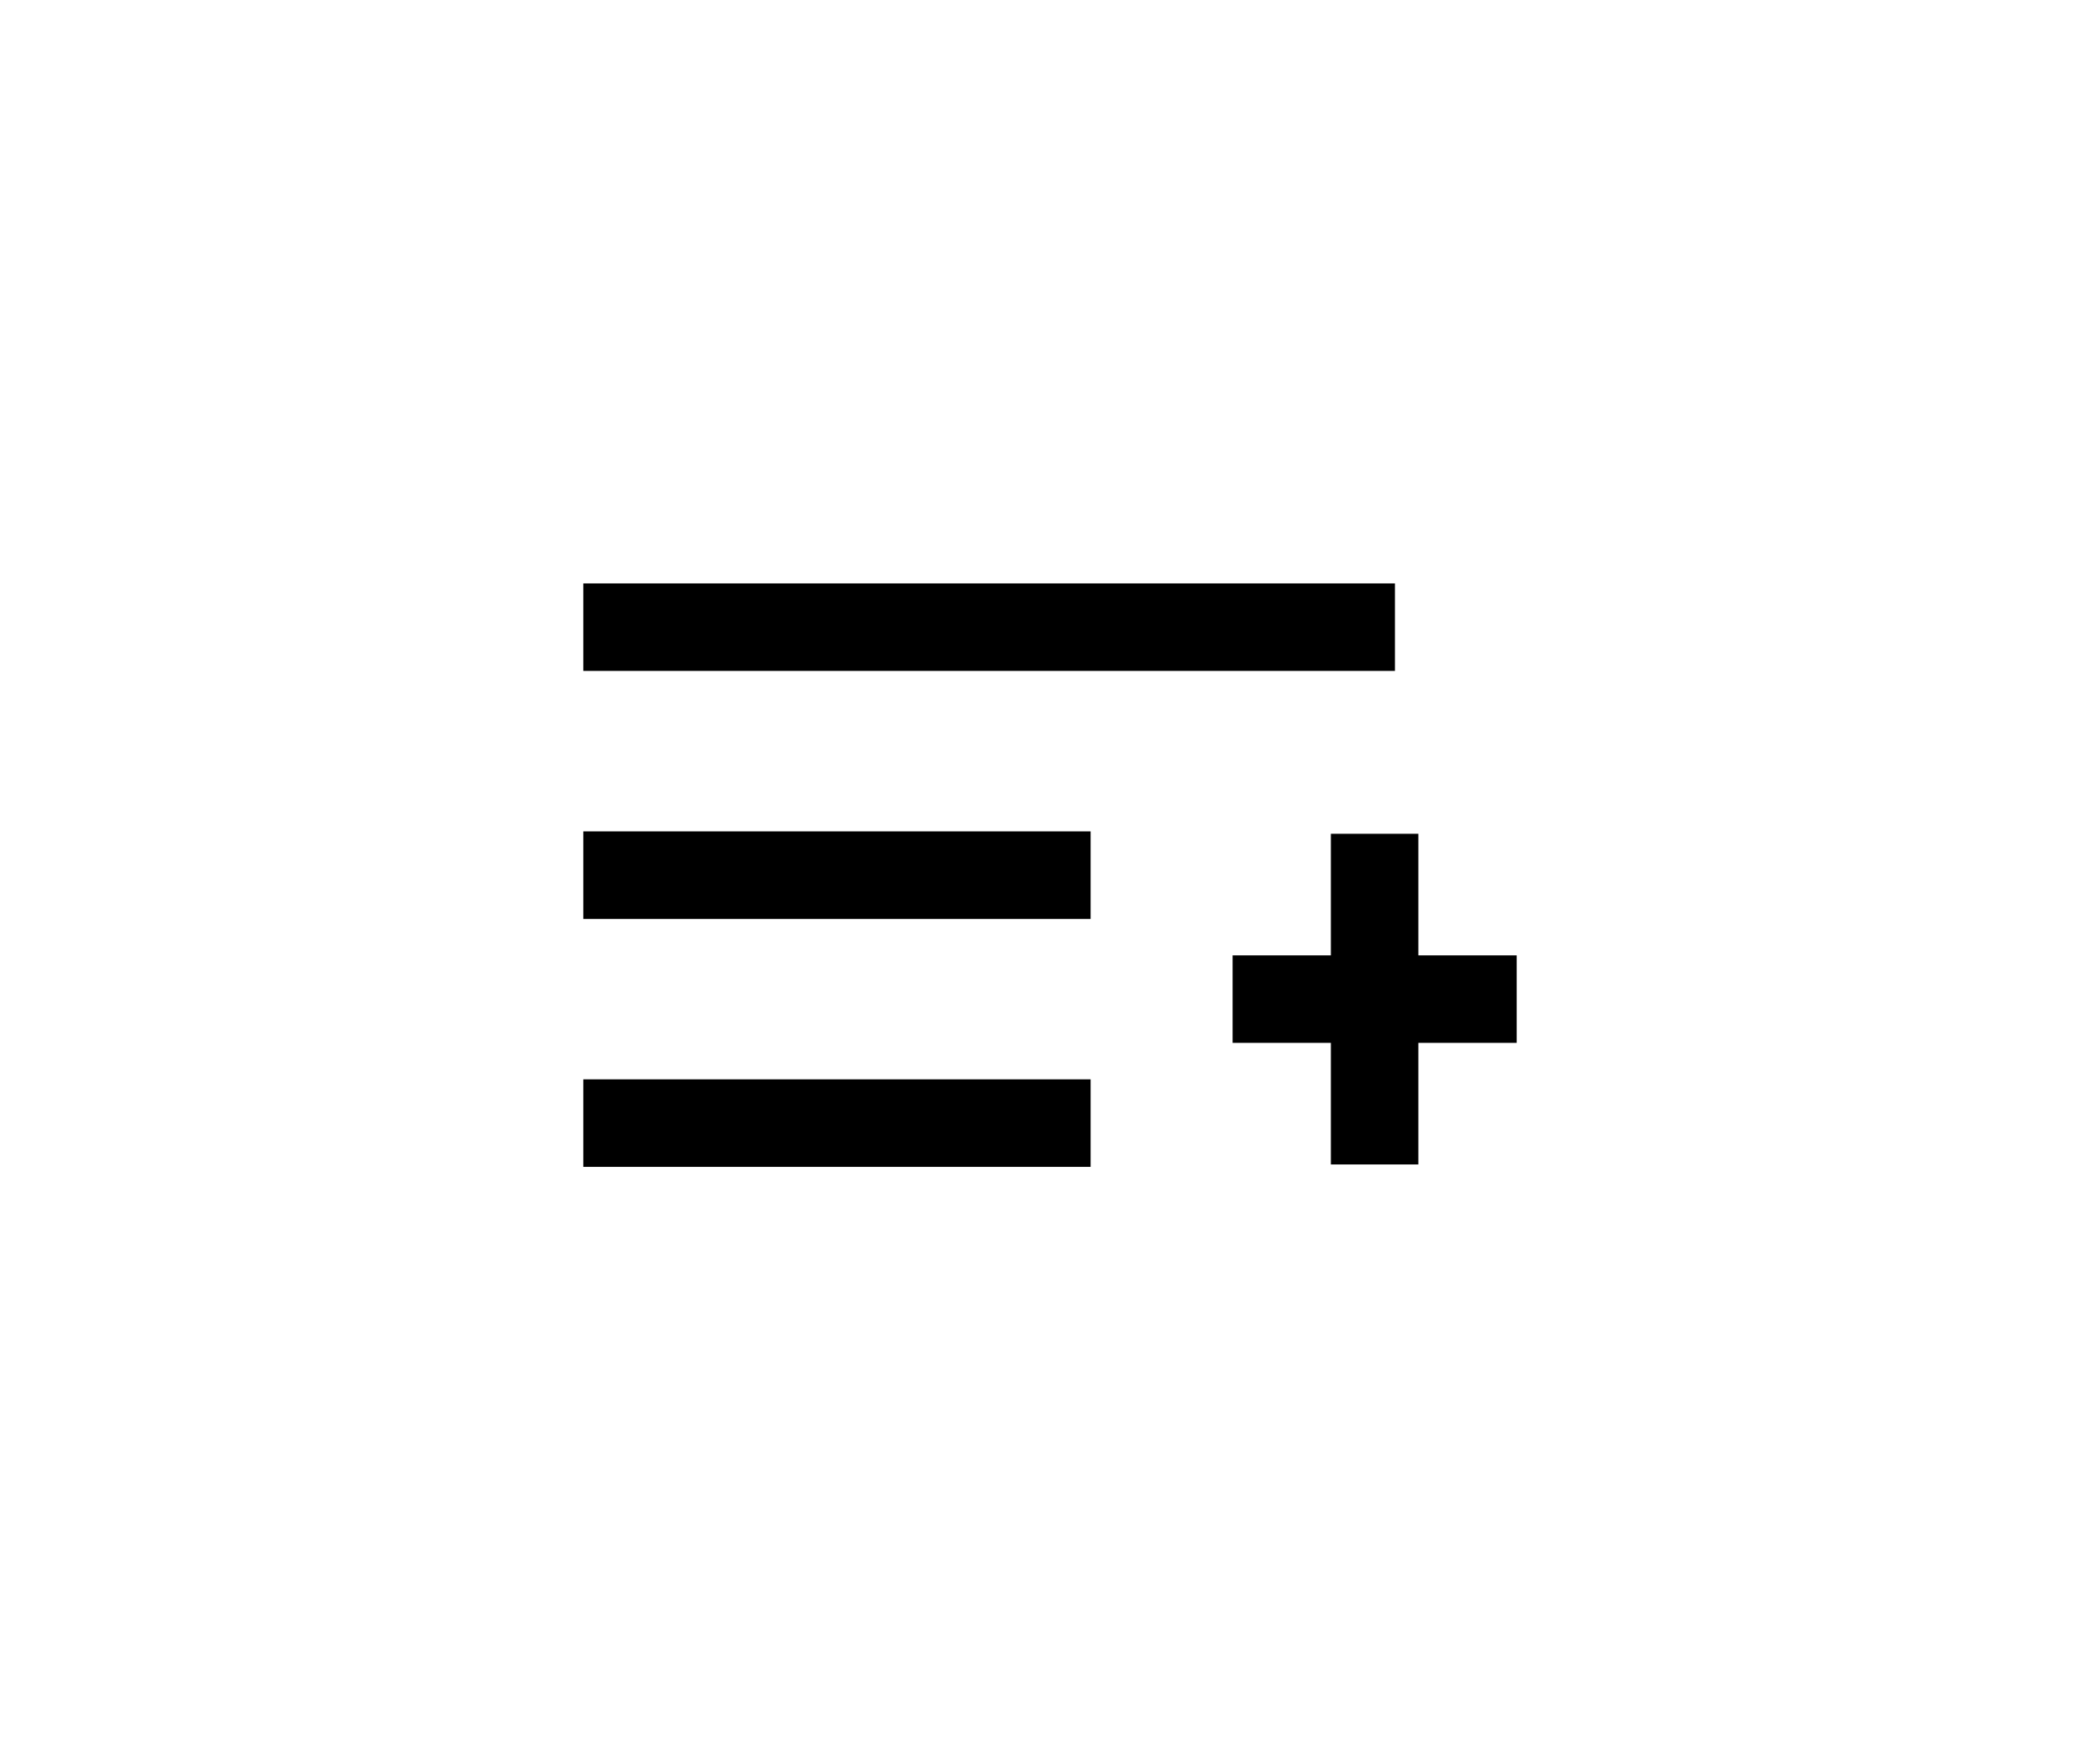 <svg width="36" height="30" viewBox="0 0 36 30" fill="none" xmlns="http://www.w3.org/2000/svg">
<path fill-rule="evenodd" clip-rule="evenodd" d="M10 11.499H23.913V10H10V11.499ZM10 15.75H18.696V14.25H10V15.75ZM10 20H18.696V18.5H10V20ZM22.815 14.291V16.375H21.13V17.875H22.815V19.959H24.315V17.875H26V16.375H24.315V14.291H22.815Z" fill="black"/>
</svg>
